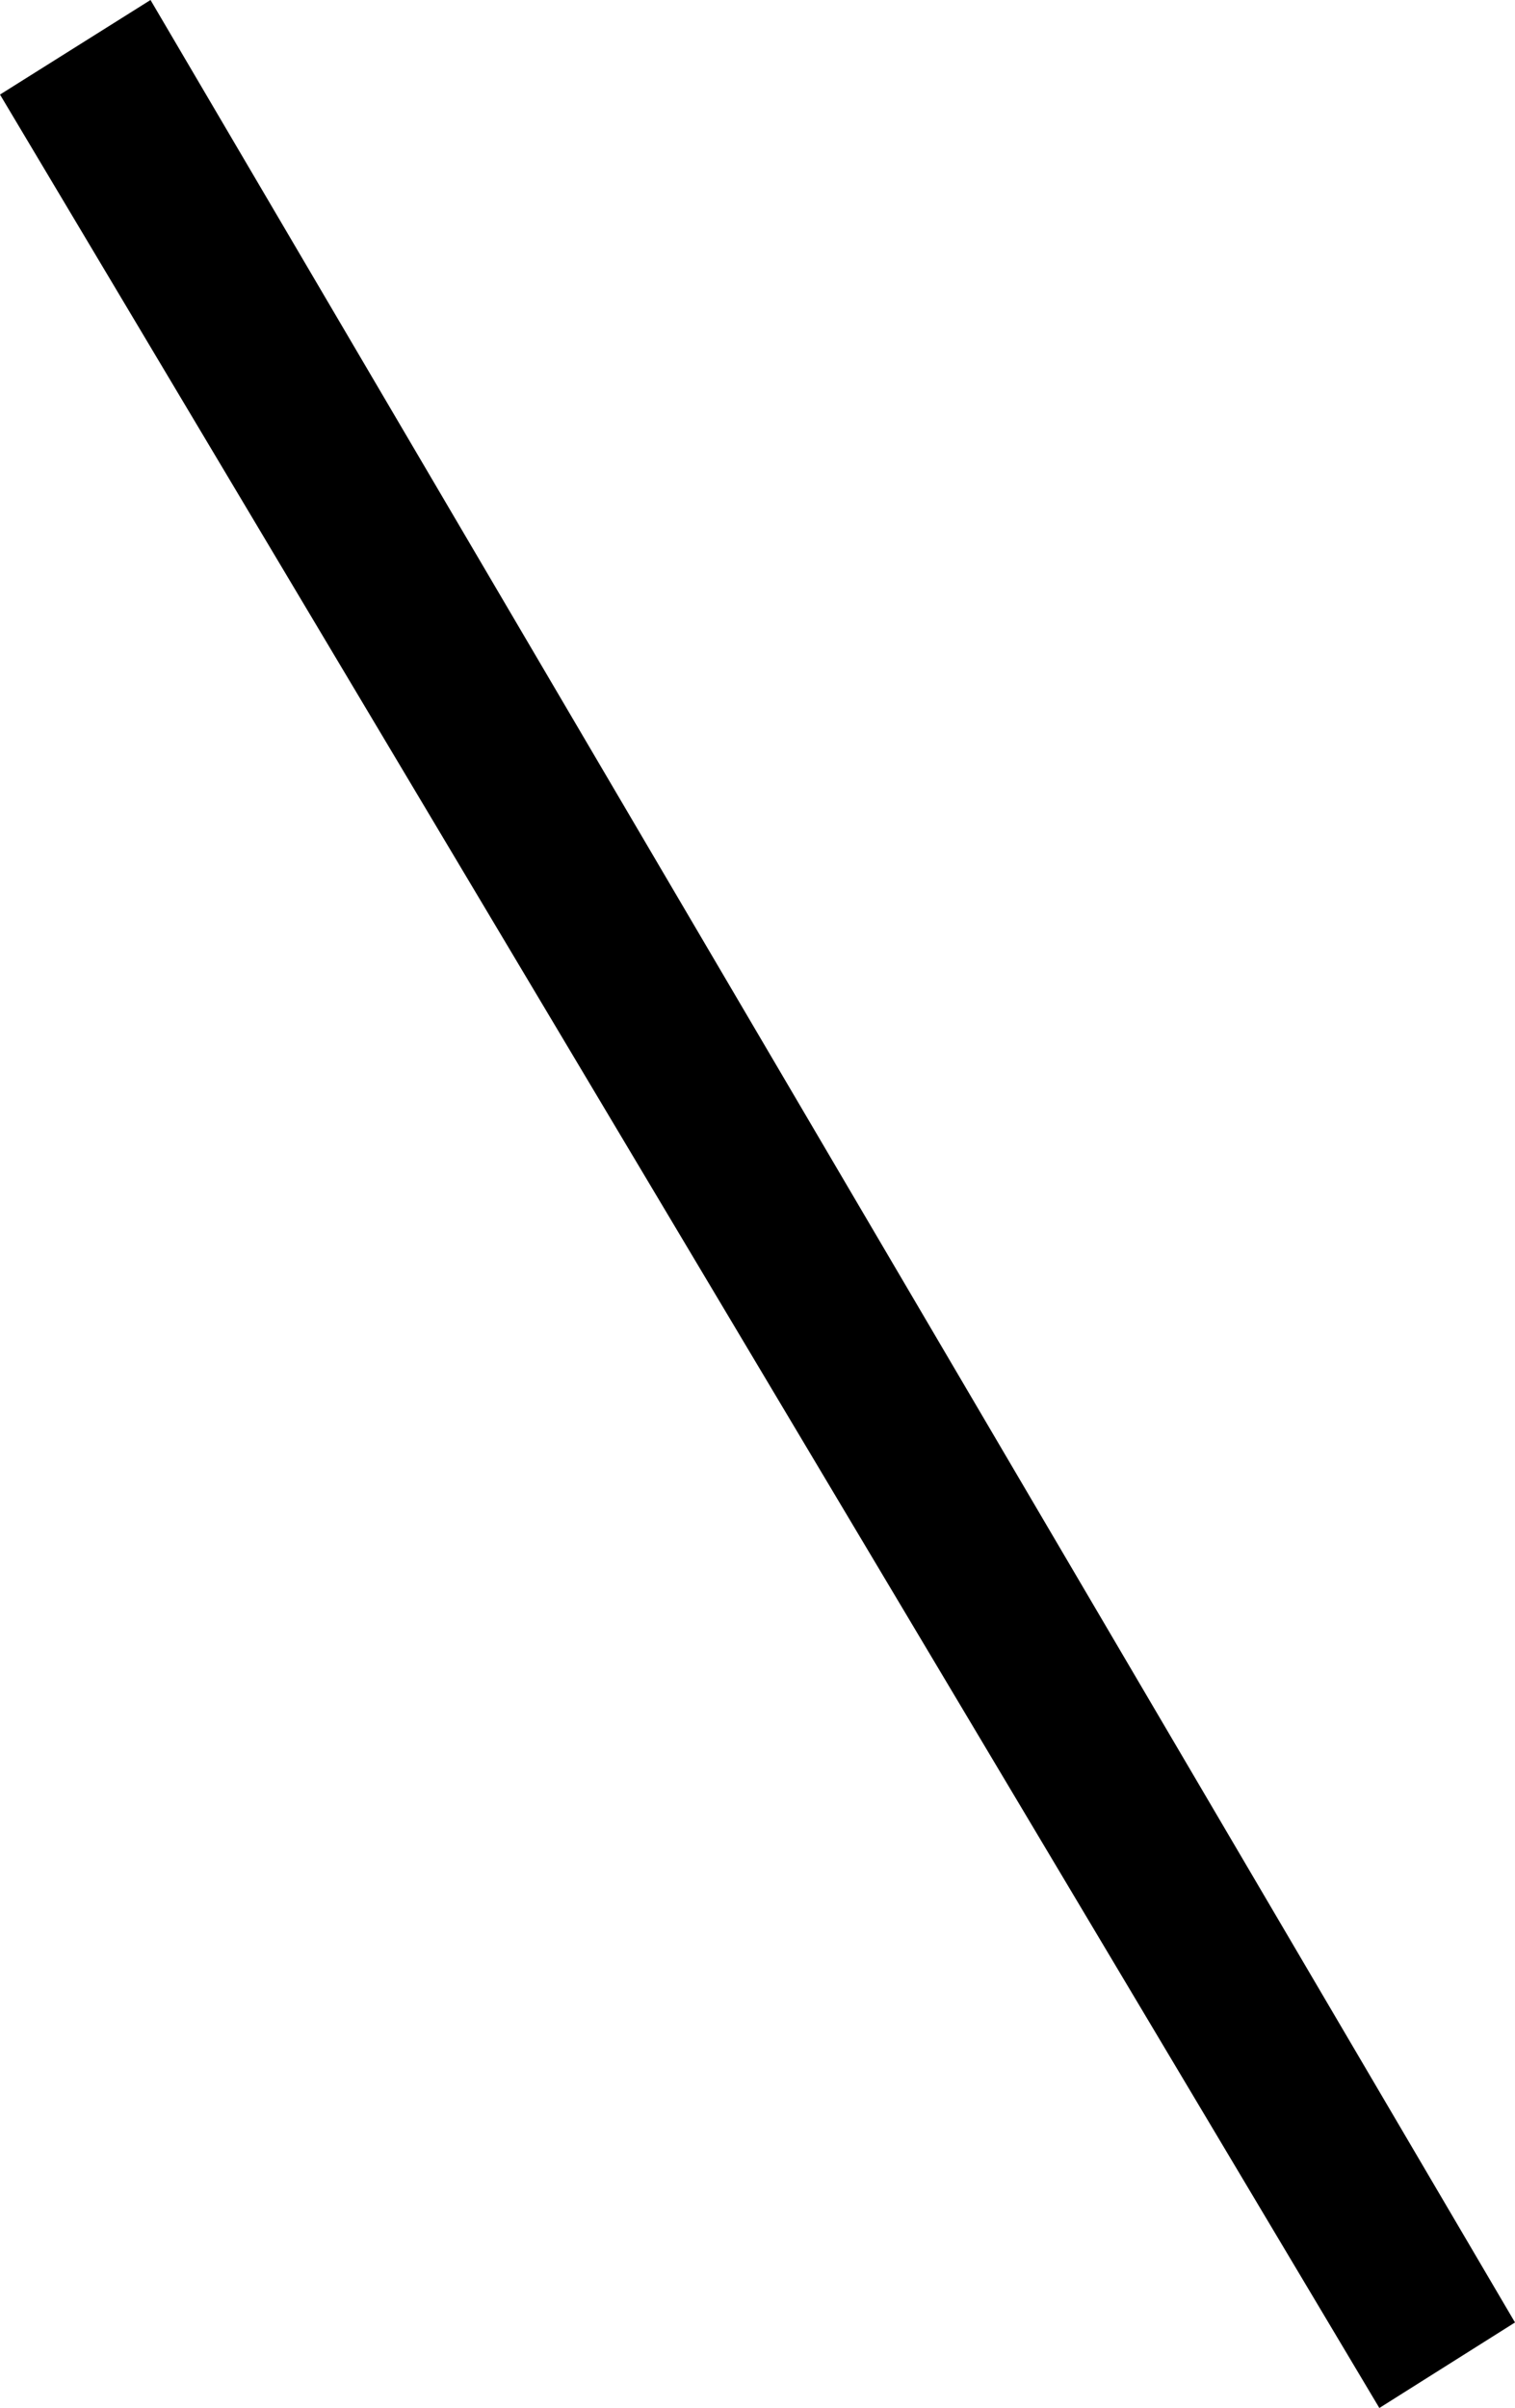 <svg width="19.467" height="30.938" viewBox="0.631 -53.73 19.467 30.938" xmlns="http://www.w3.org/2000/svg"><path d="M0.631 -52.515L18.355 -22.793L20.098 -23.892L2.565 -53.73ZM0.631 -52.515"></path></svg>